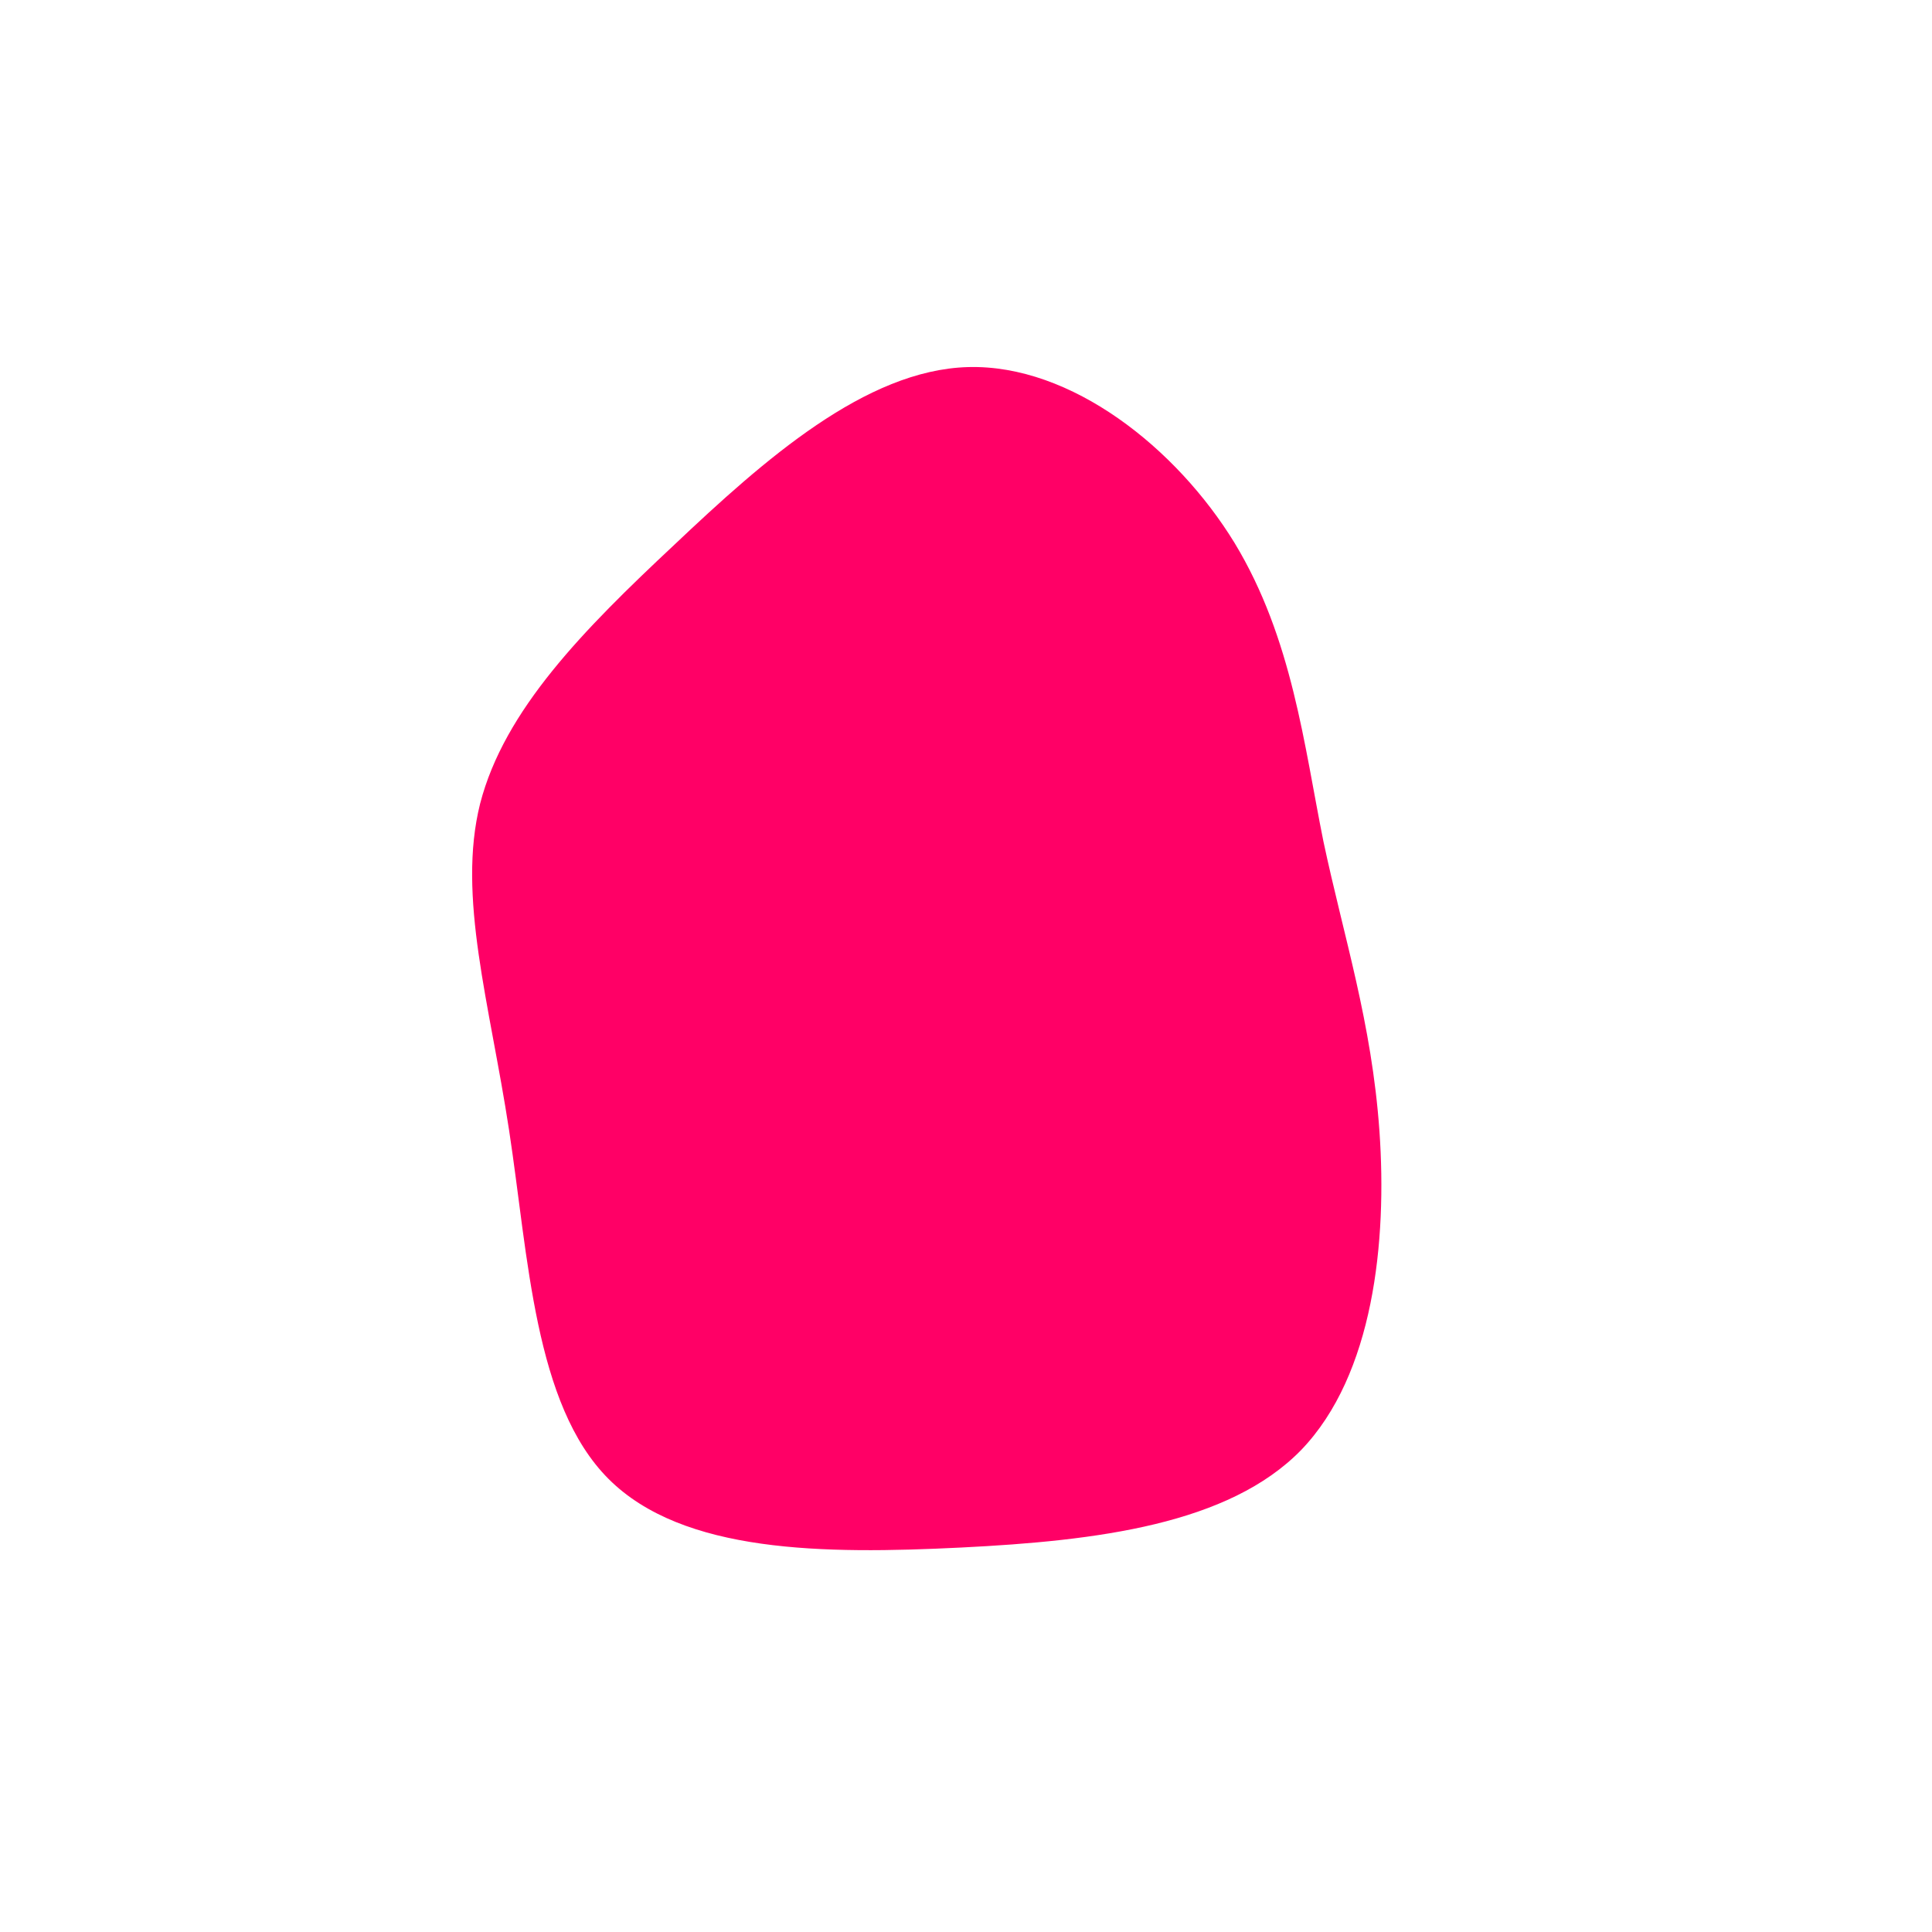 <?xml version="1.0" standalone="no"?>
<svg viewBox="0 0 200 200" xmlns="http://www.w3.org/2000/svg">
  <path fill="#FF0066" d="M27.8,-43.8C33.8,-33.9,35,-22.8,37,-12.9C39.1,-3,42,5.8,42.8,17.1C43.6,28.5,42.2,42.3,34.7,50.1C27.2,57.8,13.6,59.5,-0.5,60.2C-14.7,60.9,-29.3,60.8,-37,53.1C-44.7,45.4,-45.3,30.1,-47.3,17C-49.3,3.9,-52.7,-7.2,-50.3,-16.8C-47.8,-26.5,-39.6,-34.8,-30.2,-43.6C-20.9,-52.4,-10.4,-61.7,0.2,-62C10.9,-62.3,21.8,-53.6,27.8,-43.8Z" transform="translate(100 100)" />
</svg>
